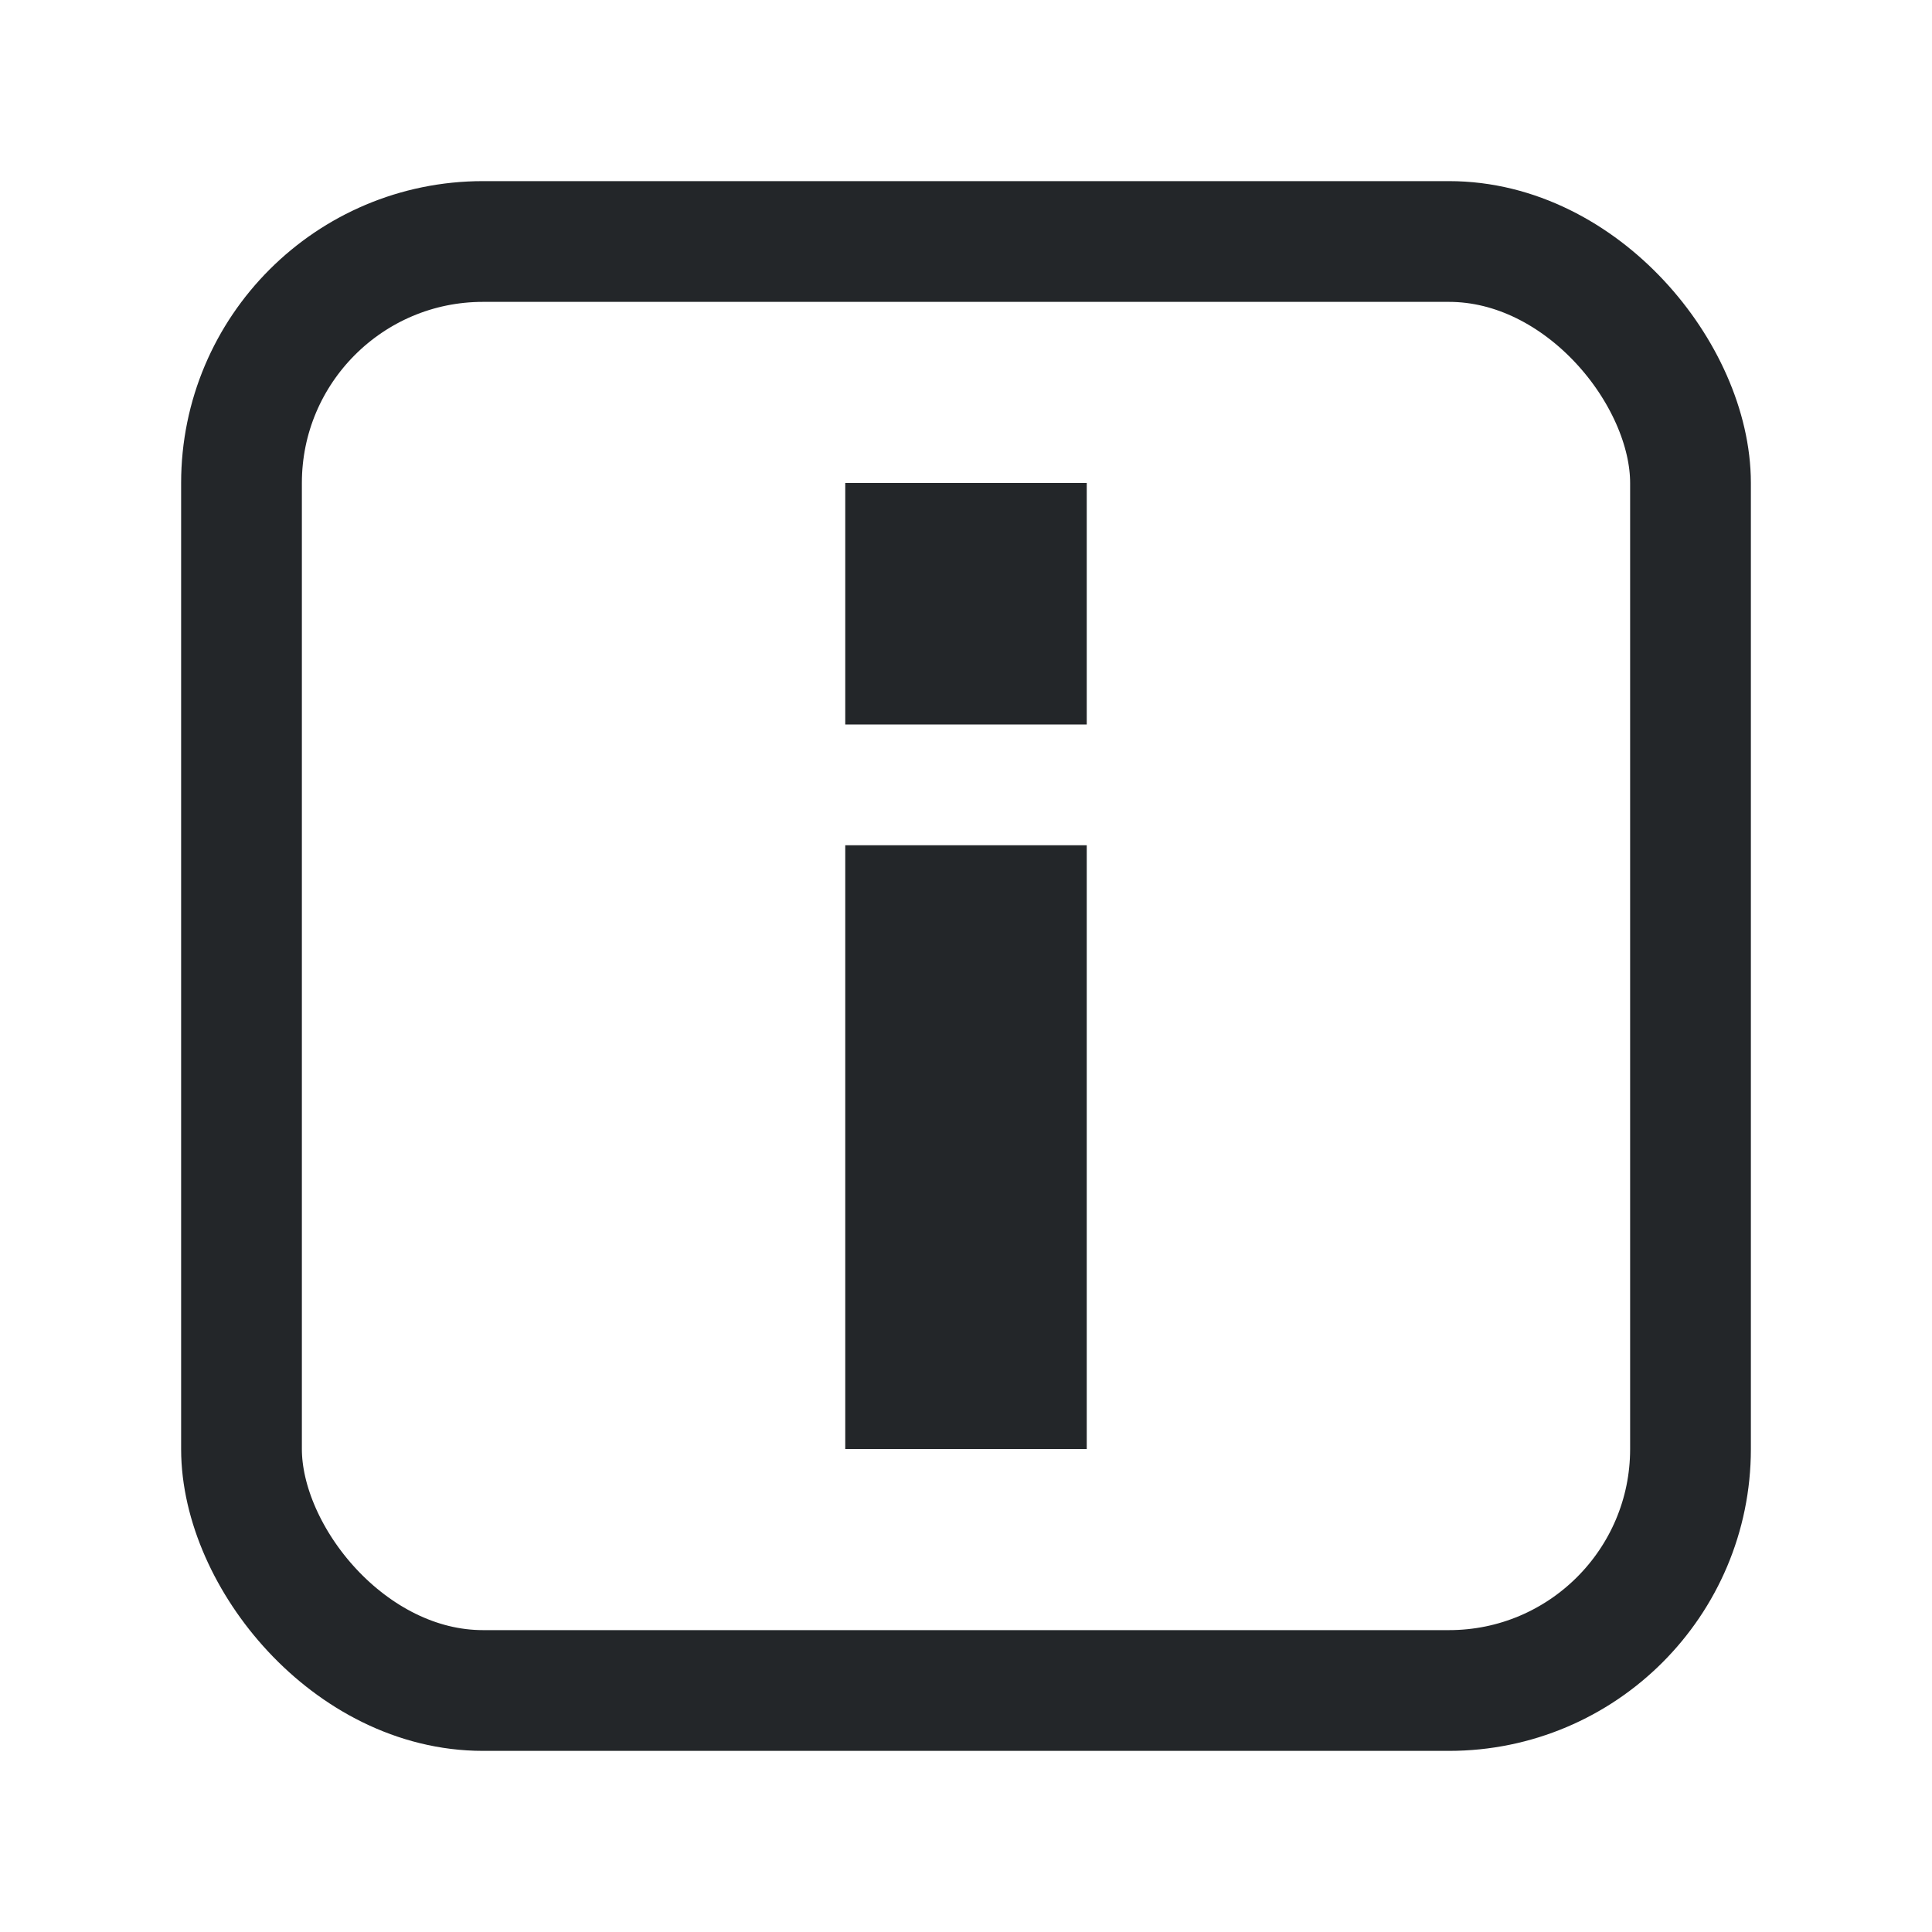 <svg version="1.1" viewBox="0 0 16 16" xmlns="http://www.w3.org/2000/svg">
    <style type="text/css" id="current-color-scheme">
        .ColorScheme-Text {
            color:#232629;
        }
    </style>
    <rect class="ColorScheme-Text" x="2" y="2" width="12" height="12" rx="2" fill="none" stroke="currentColor"/>
    <path class="ColorScheme-Text" d="m7 4v2h2v-2zm0 3v5h2v-5z" fill="currentColor"/>
</svg>

